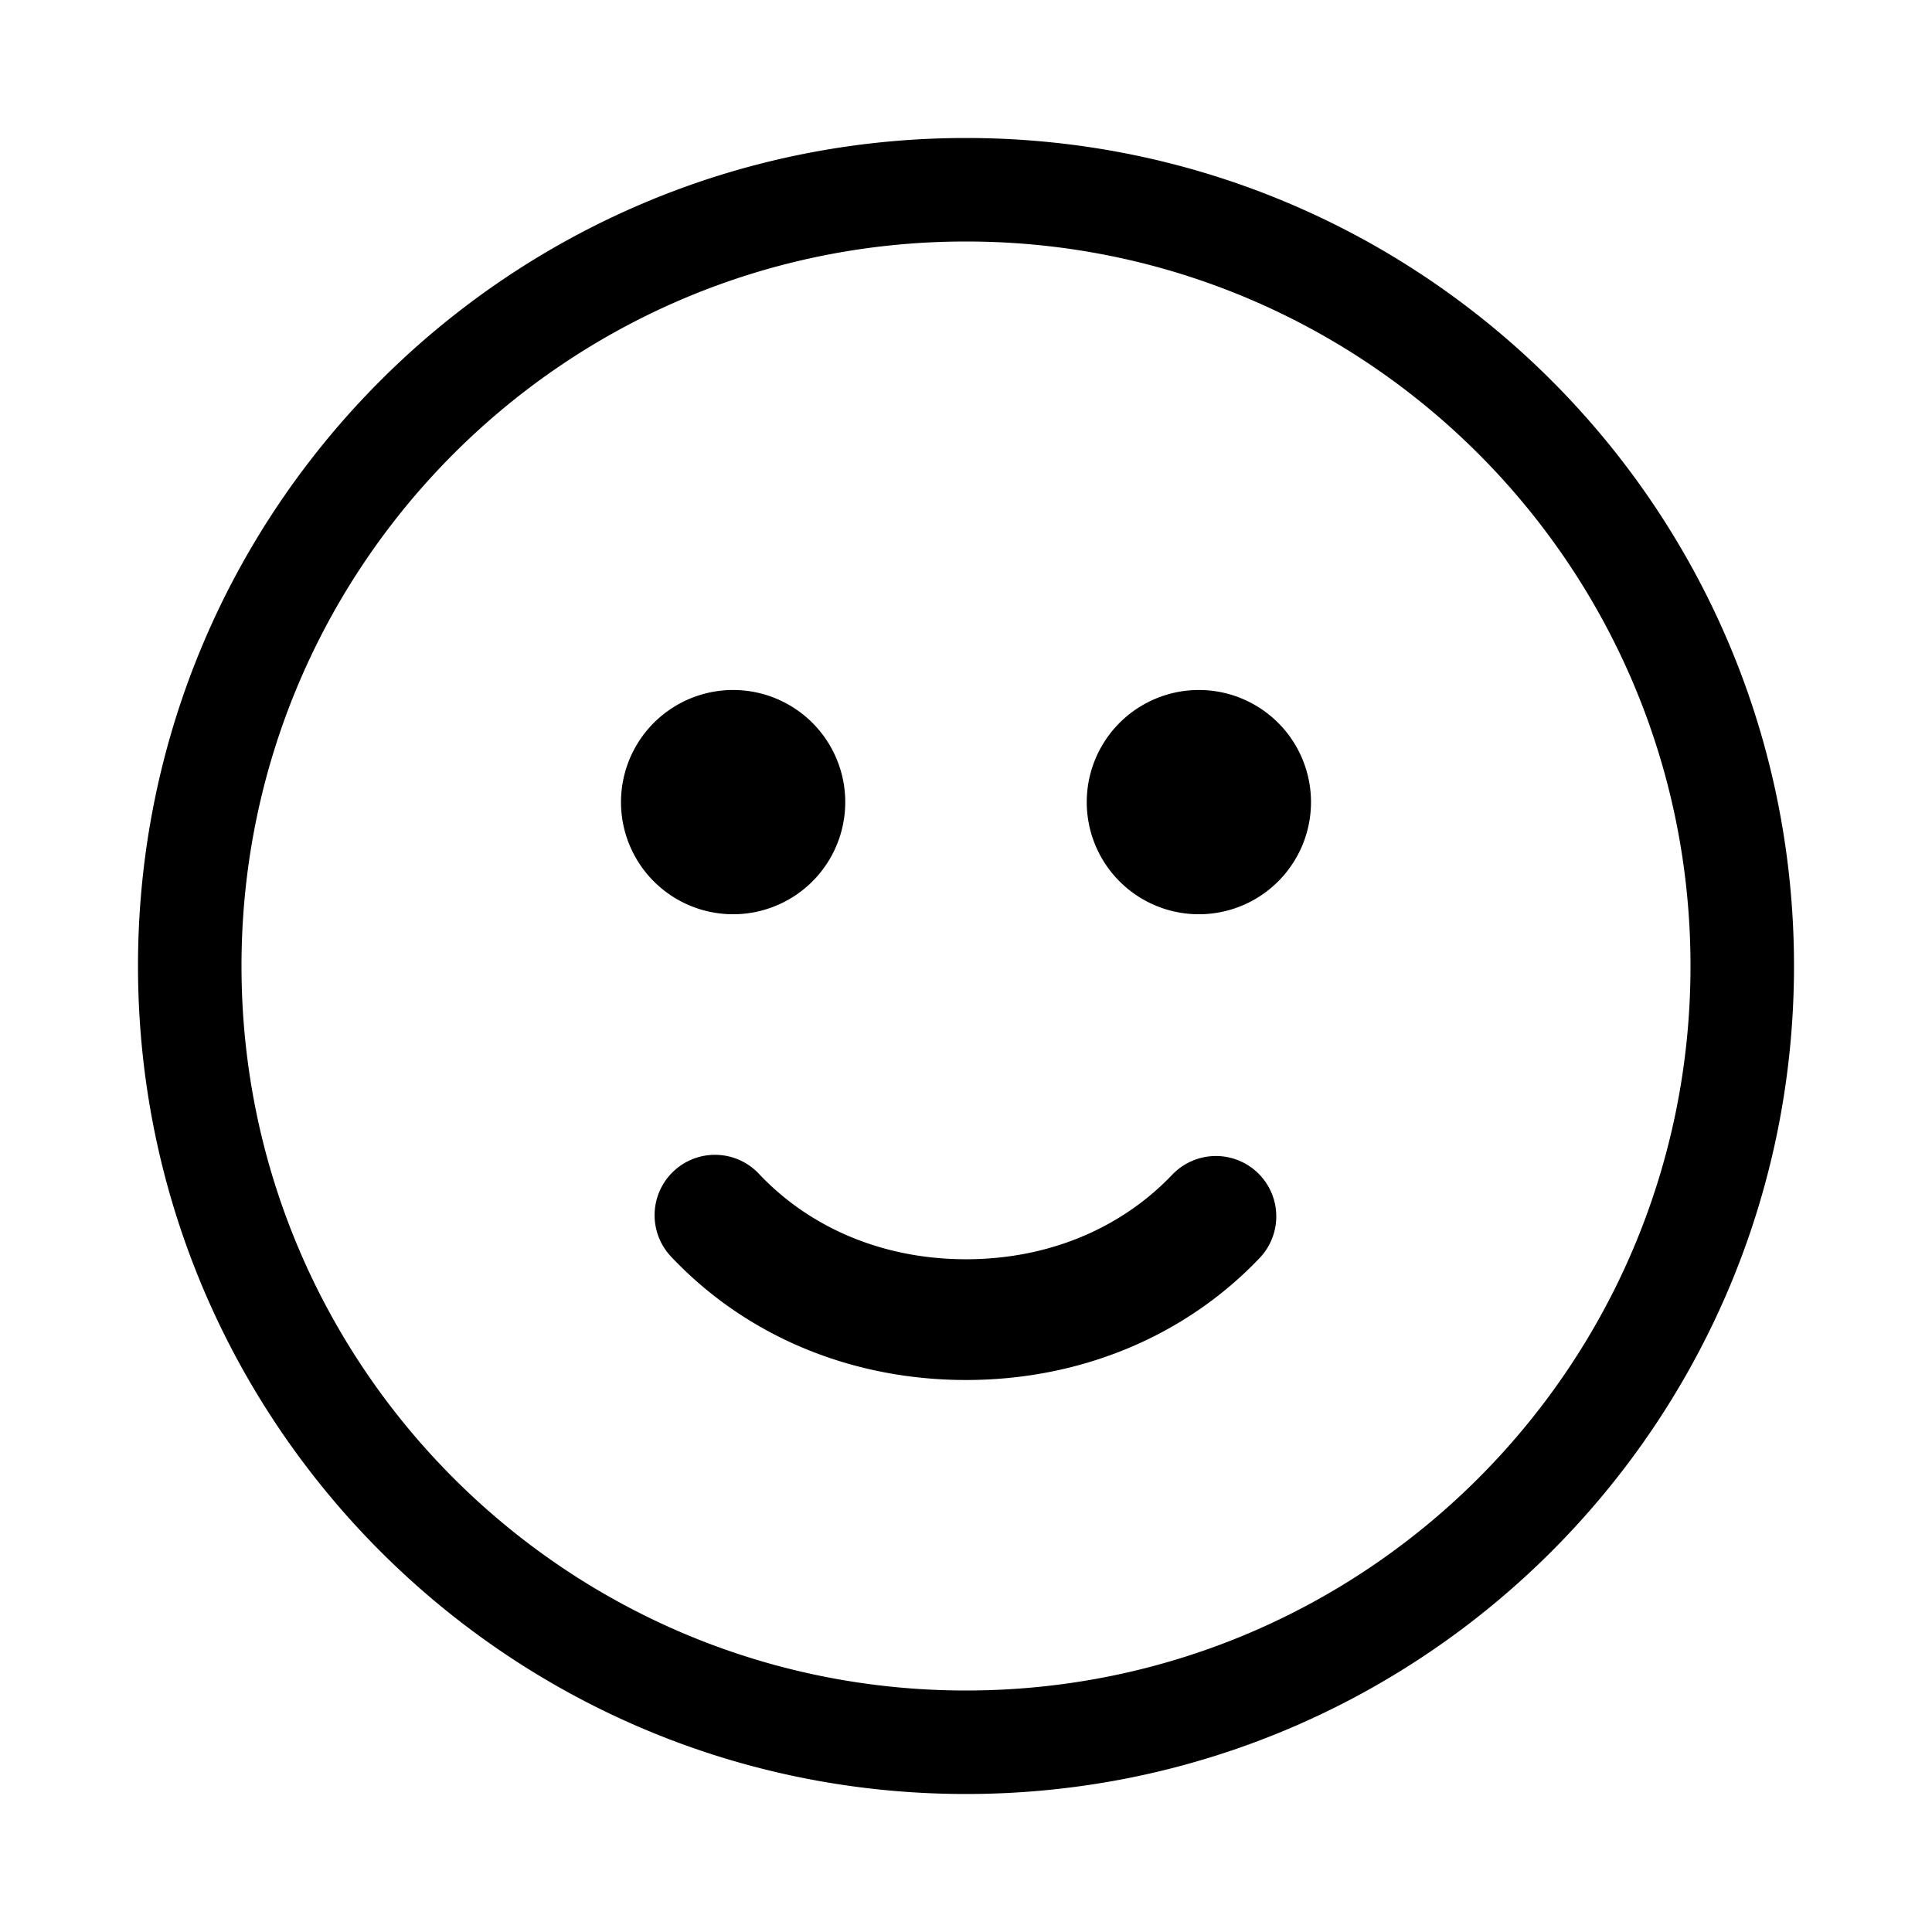 <svg xmlns="http://www.w3.org/2000/svg" width="56" height="56" fill="currentColor" viewBox="0 0 56 56"><path d="M21.25 26.5a3.25 3.25 0 1 0 0-6.5 3.25 3.25 0 0 0 0 6.5Zm.768 7.545a1.75 1.75 0 1 0-2.537 2.41C21.653 38.742 24.696 40 28 40c3.303 0 6.347-1.258 8.52-3.545a1.75 1.75 0 0 0-2.538-2.41C32.51 35.593 30.404 36.5 28 36.5c-2.404 0-4.51-.907-5.982-2.455ZM38 23.25a3.25 3.25 0 1 1-6.5 0 3.25 3.25 0 0 1 6.5 0Z M28 52c13.255 0 24-10.745 24-24S41.255 4 28 4 4 14.745 4 28s10.745 24 24 24Zm0-3C16.402 49 7 39.598 7 28S16.402 7 28 7s21 9.402 21 21-9.402 21-21 21Z" clip-rule="evenodd"/></svg>
